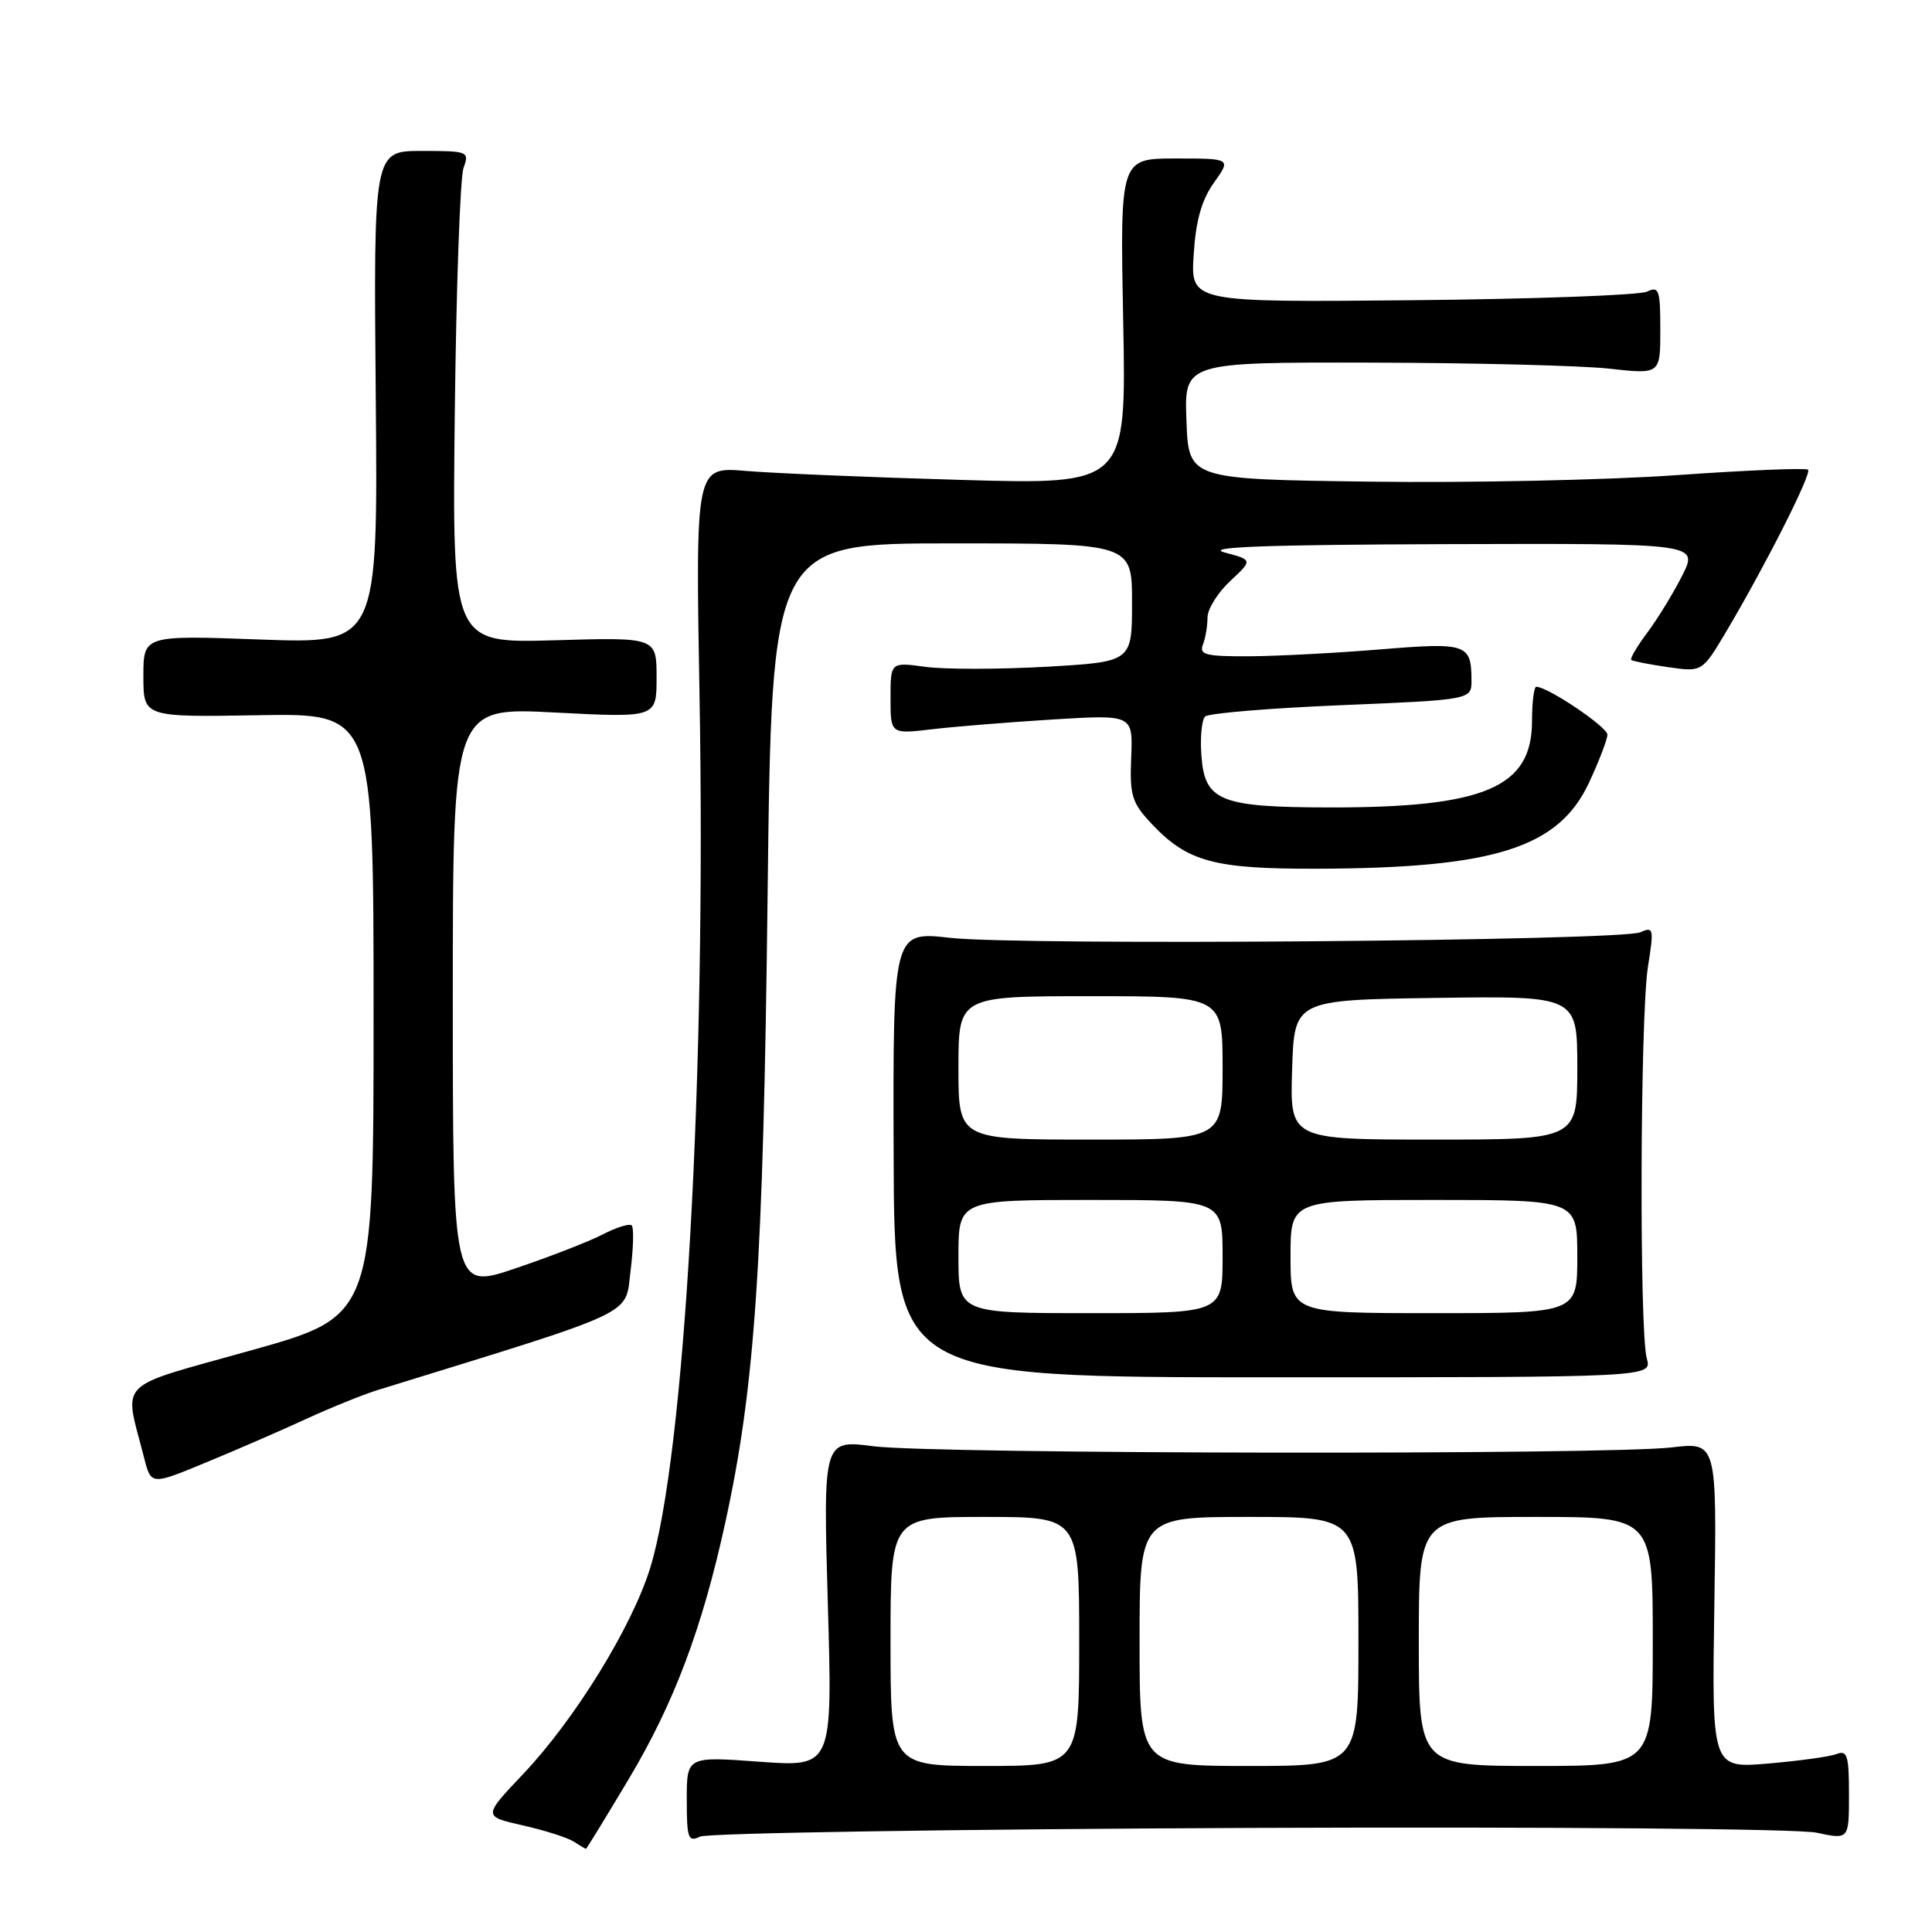 <?xml version="1.0" encoding="UTF-8" standalone="no"?>
<!DOCTYPE svg PUBLIC "-//W3C//DTD SVG 1.1//EN" "http://www.w3.org/Graphics/SVG/1.1/DTD/svg11.dtd" >
<svg xmlns="http://www.w3.org/2000/svg" xmlns:xlink="http://www.w3.org/1999/xlink" version="1.1" viewBox="0 0 256 256">
 <g >
 <path fill="currentColor"
d=" M 83.30 235.75 C 89.32 225.68 93.05 215.75 96.12 201.68 C 100.05 183.68 101.14 167.49 101.71 118.75 C 102.26 72.00 102.26 72.00 126.13 72.00 C 150.00 72.00 150.00 72.00 150.00 79.85 C 150.00 87.70 150.00 87.70 138.62 88.35 C 132.36 88.70 125.16 88.71 122.62 88.36 C 118.00 87.73 118.00 87.73 118.00 92.50 C 118.00 97.28 118.00 97.28 123.51 96.63 C 126.55 96.27 133.77 95.69 139.57 95.33 C 150.12 94.69 150.12 94.69 149.89 100.36 C 149.68 105.41 149.98 106.37 152.58 109.14 C 157.33 114.19 160.84 115.15 174.53 115.11 C 198.04 115.04 206.53 112.35 210.56 103.69 C 211.89 100.84 212.98 97.98 212.99 97.35 C 213.00 96.33 205.08 91.00 203.57 91.00 C 203.26 91.00 203.00 93.05 203.00 95.55 C 203.00 104.34 196.75 107.01 176.20 106.99 C 161.63 106.97 159.62 106.15 159.19 100.09 C 159.01 97.69 159.24 95.37 159.69 94.94 C 160.13 94.51 168.26 93.83 177.75 93.44 C 195.00 92.72 195.00 92.72 194.98 90.11 C 194.96 85.32 194.33 85.11 183.00 86.04 C 177.22 86.52 169.41 86.93 165.64 86.96 C 159.79 86.99 158.87 86.77 159.39 85.42 C 159.73 84.55 160.00 82.93 160.00 81.82 C 160.00 80.71 161.35 78.54 163.00 77.00 C 166.00 74.20 166.00 74.20 162.25 73.20 C 159.53 72.48 167.67 72.18 191.77 72.10 C 225.04 72.00 225.04 72.00 222.91 76.25 C 221.73 78.59 219.65 81.99 218.28 83.82 C 216.92 85.64 215.96 87.27 216.15 87.44 C 216.34 87.61 218.54 88.04 221.02 88.40 C 225.54 89.05 225.54 89.05 228.68 83.78 C 233.87 75.04 240.09 62.76 239.58 62.24 C 239.31 61.98 231.54 62.30 222.30 62.95 C 213.06 63.61 194.70 64.00 181.50 63.82 C 157.50 63.50 157.50 63.50 157.21 55.75 C 156.92 48.00 156.92 48.00 181.71 48.05 C 195.34 48.08 209.54 48.44 213.25 48.85 C 220.00 49.60 220.00 49.60 220.00 43.69 C 220.00 38.41 219.82 37.88 218.25 38.64 C 217.29 39.11 203.28 39.63 187.13 39.78 C 157.76 40.06 157.76 40.06 158.17 33.74 C 158.45 29.22 159.22 26.50 160.85 24.21 C 163.14 21.00 163.14 21.00 155.77 21.00 C 148.41 21.00 148.41 21.00 148.83 42.61 C 149.25 64.22 149.25 64.22 127.37 63.59 C 115.34 63.25 102.50 62.71 98.83 62.40 C 92.16 61.84 92.16 61.84 92.69 92.17 C 93.59 142.71 90.73 193.04 86.14 207.81 C 83.70 215.63 76.16 227.85 69.30 235.09 C 64.00 240.68 64.00 240.68 69.25 241.87 C 72.14 242.52 75.17 243.48 76.00 244.01 C 76.83 244.54 77.56 244.98 77.64 244.98 C 77.72 244.99 80.26 240.84 83.30 235.75 Z  M 165.45 242.21 C 205.92 242.05 238.25 242.32 240.70 242.84 C 245.00 243.76 245.00 243.76 245.00 237.77 C 245.00 232.62 244.77 231.87 243.35 232.42 C 242.45 232.77 238.36 233.33 234.26 233.68 C 226.82 234.31 226.82 234.31 227.16 212.69 C 227.50 191.08 227.50 191.08 221.50 191.79 C 212.95 192.80 123.84 192.67 115.78 191.64 C 109.07 190.77 109.07 190.77 109.69 212.46 C 110.32 234.14 110.32 234.14 100.66 233.44 C 91.00 232.73 91.00 232.73 91.00 238.47 C 91.00 243.60 91.19 244.12 92.75 243.36 C 93.71 242.89 126.43 242.37 165.45 242.21 Z  M 40.50 188.05 C 43.80 186.53 48.08 184.80 50.00 184.20 C 84.91 173.42 82.80 174.41 83.55 168.42 C 83.93 165.39 84.00 162.67 83.71 162.38 C 83.42 162.09 81.70 162.62 79.88 163.56 C 78.07 164.50 72.85 166.53 68.29 168.07 C 60.00 170.87 60.00 170.87 60.00 132.29 C 60.00 93.71 60.00 93.71 73.50 94.41 C 87.00 95.11 87.00 95.11 87.00 89.78 C 87.00 84.44 87.00 84.44 73.46 84.84 C 59.92 85.23 59.92 85.23 60.26 54.87 C 60.45 38.17 60.97 23.49 61.42 22.25 C 62.21 20.07 62.04 20.00 55.87 20.00 C 49.50 20.00 49.50 20.00 49.79 52.65 C 50.08 85.30 50.08 85.30 34.54 84.74 C 19.00 84.17 19.00 84.17 19.00 89.60 C 19.00 95.03 19.00 95.03 34.25 94.77 C 49.50 94.50 49.50 94.50 49.50 134.44 C 49.50 174.39 49.50 174.39 33.24 178.94 C 15.04 184.05 16.42 182.66 19.09 193.15 C 20.02 196.80 20.02 196.80 27.26 193.80 C 31.24 192.16 37.20 189.57 40.50 188.05 Z  M 218.21 180.00 C 217.20 176.44 217.33 134.57 218.36 128.10 C 219.17 123.04 219.11 122.75 217.36 123.53 C 214.78 124.67 135.25 125.32 125.91 124.27 C 118.32 123.41 118.32 123.41 118.41 152.96 C 118.50 182.50 118.50 182.50 168.71 182.50 C 218.91 182.50 218.91 182.50 218.21 180.00 Z  M 118.00 217.50 C 118.00 201.00 118.00 201.00 130.50 201.00 C 143.00 201.00 143.00 201.00 143.00 217.50 C 143.00 234.00 143.00 234.00 130.50 234.00 C 118.00 234.00 118.00 234.00 118.00 217.50 Z  M 151.00 217.50 C 151.00 201.00 151.00 201.00 165.50 201.00 C 180.00 201.00 180.00 201.00 180.00 217.50 C 180.00 234.00 180.00 234.00 165.50 234.00 C 151.00 234.00 151.00 234.00 151.00 217.50 Z  M 188.00 217.50 C 188.00 201.00 188.00 201.00 203.50 201.00 C 219.00 201.00 219.00 201.00 219.00 217.50 C 219.00 234.00 219.00 234.00 203.50 234.00 C 188.00 234.00 188.00 234.00 188.00 217.50 Z  M 127.00 166.50 C 127.00 159.00 127.00 159.00 144.50 159.00 C 162.00 159.00 162.00 159.00 162.00 166.50 C 162.00 174.00 162.00 174.00 144.50 174.00 C 127.00 174.00 127.00 174.00 127.00 166.50 Z  M 171.00 166.50 C 171.00 159.00 171.00 159.00 190.00 159.00 C 209.00 159.00 209.00 159.00 209.00 166.50 C 209.00 174.00 209.00 174.00 190.00 174.00 C 171.00 174.00 171.00 174.00 171.00 166.50 Z  M 127.00 141.50 C 127.00 132.00 127.00 132.00 144.50 132.00 C 162.00 132.00 162.00 132.00 162.00 141.50 C 162.00 151.00 162.00 151.00 144.50 151.00 C 127.00 151.00 127.00 151.00 127.00 141.50 Z  M 171.21 141.75 C 171.50 132.50 171.50 132.50 190.25 132.23 C 209.00 131.96 209.00 131.96 209.00 141.48 C 209.00 151.00 209.00 151.00 189.96 151.00 C 170.92 151.00 170.92 151.00 171.21 141.75 Z "/>
</g>
</svg>